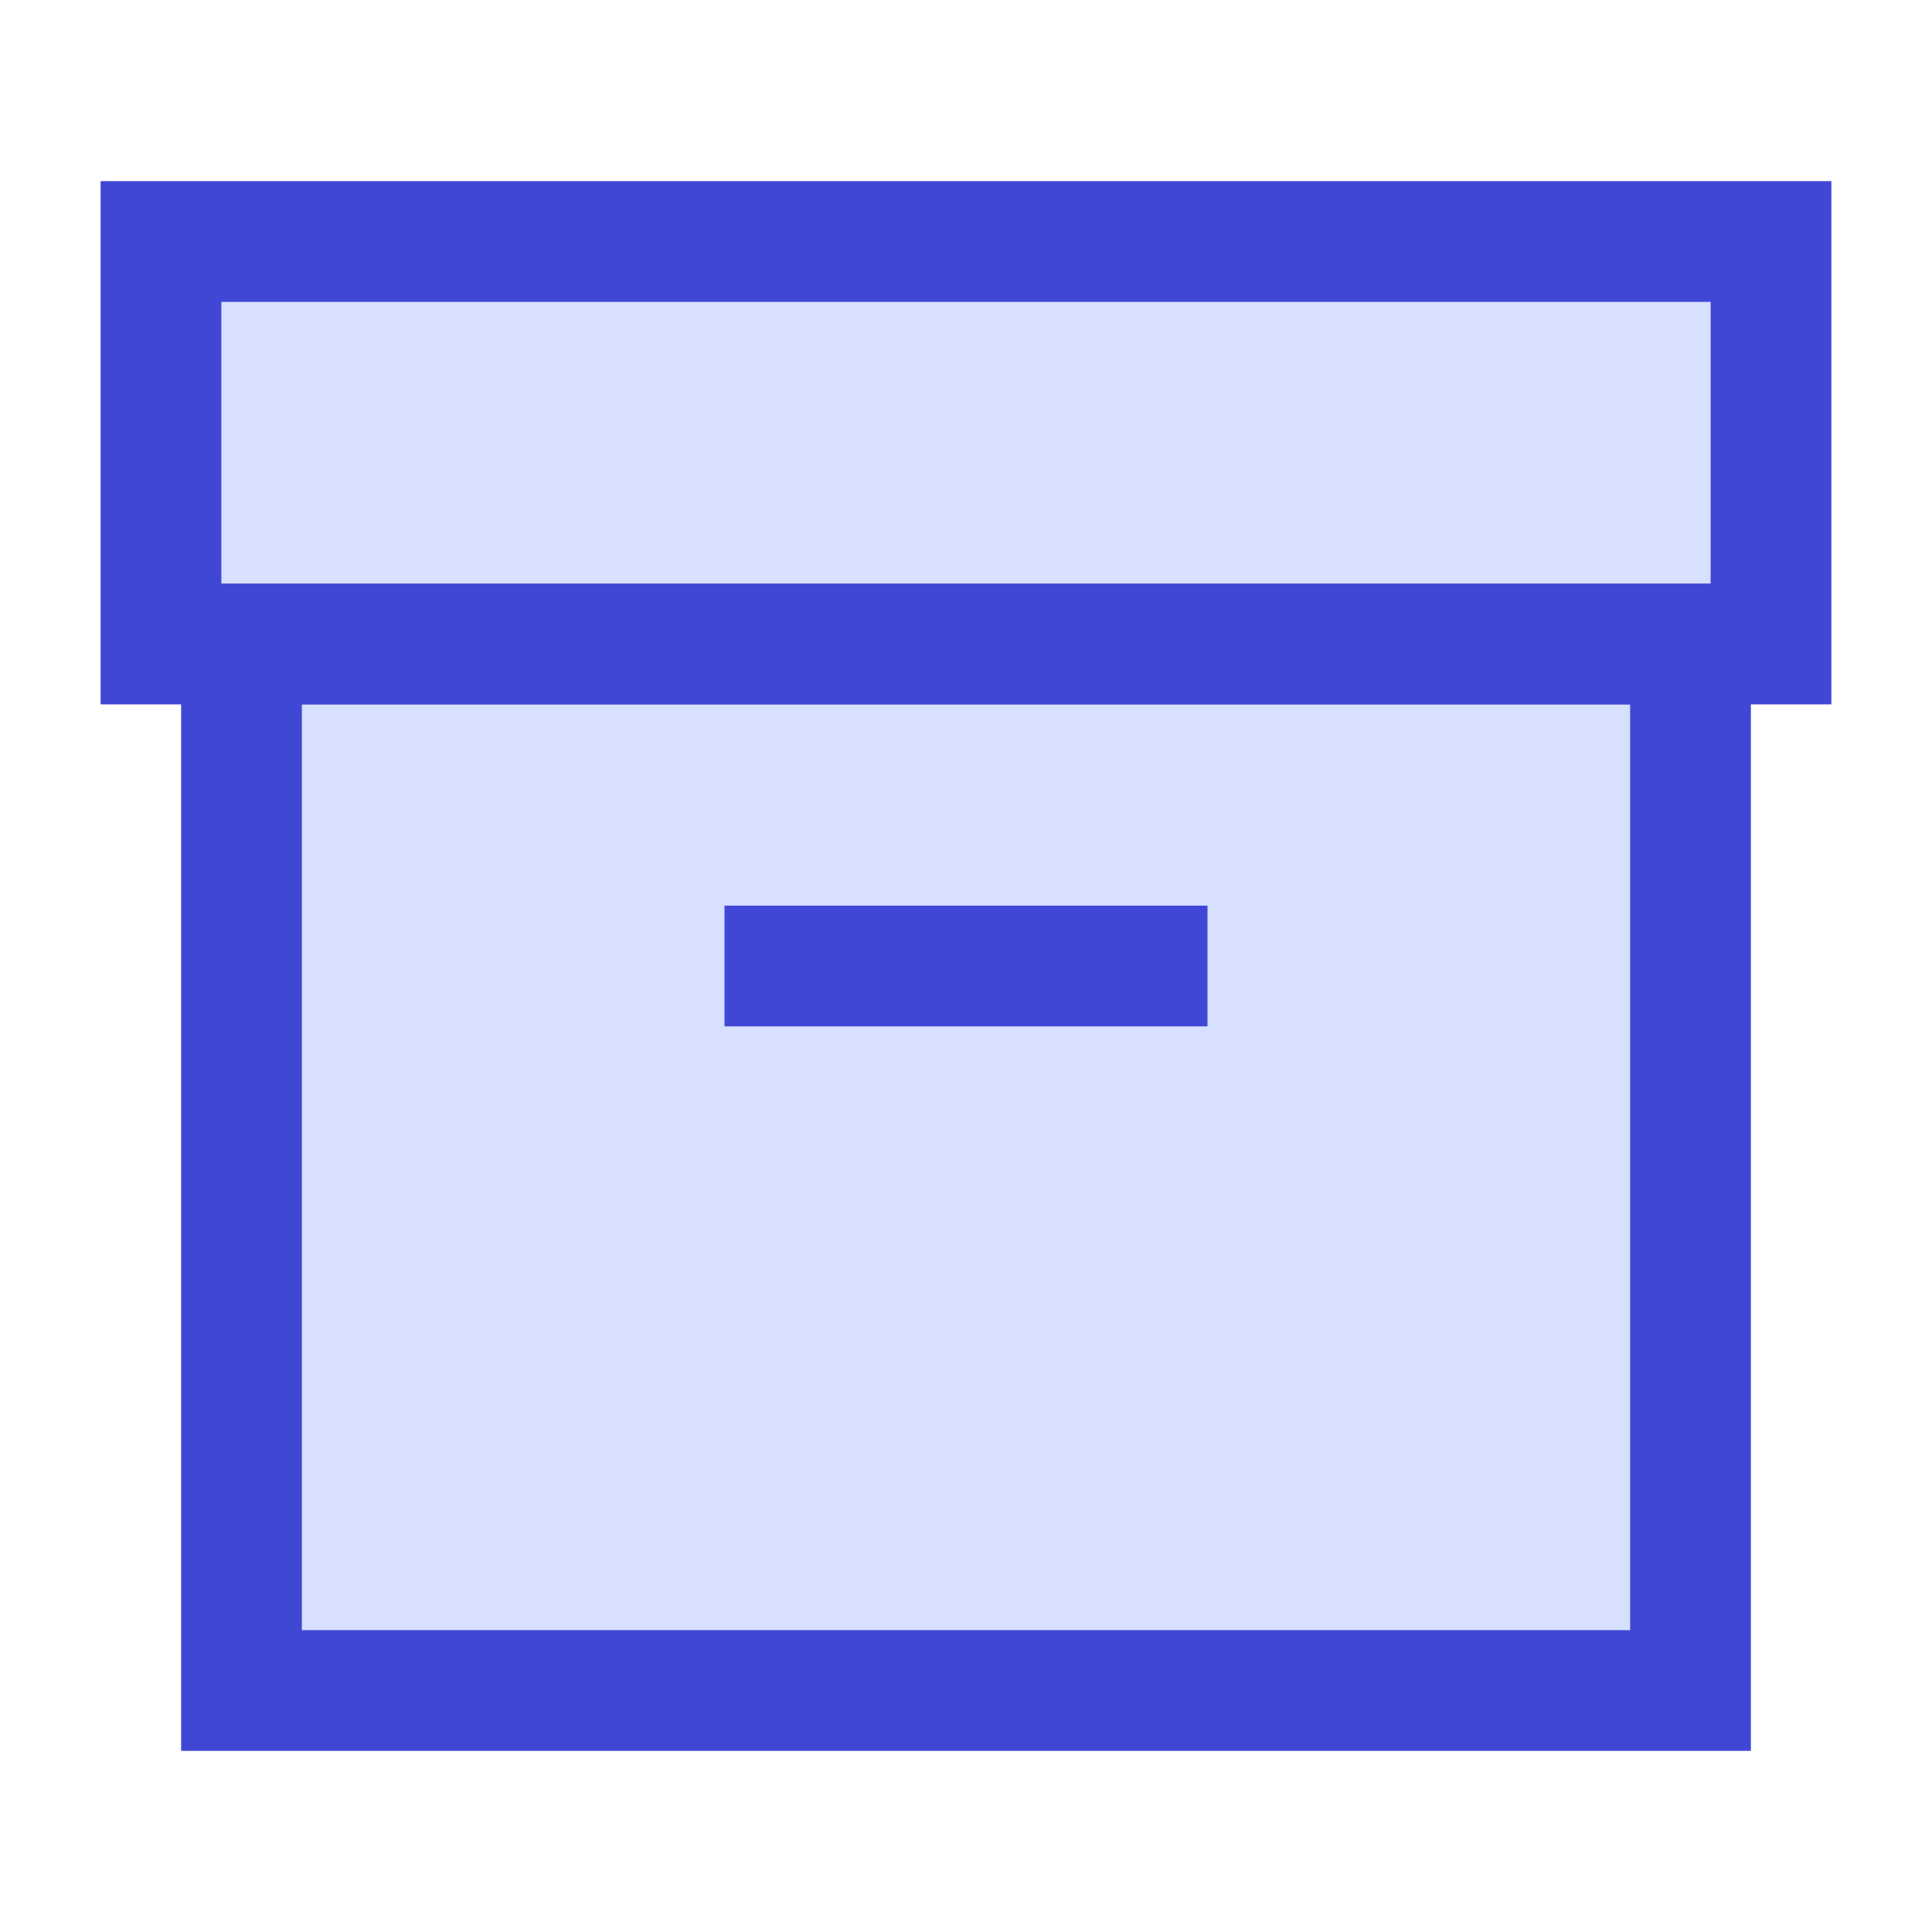 <svg xmlns="http://www.w3.org/2000/svg" fill="none" viewBox="0 0 24 24" stroke-width="1.5" id="Archive-Box--Streamline-Sharp">
  <desc>
    Archive Box Streamline Icon: https://streamlinehq.com
  </desc>
  <g id="archive-box--box-content-banker-archive-file">
    <path id="Rectangle 37" fill="#d7e0ff" d="M22 3h5v20h-5z" transform="rotate(90 22 3)"></path>
    <path id="Rectangle 38" fill="#d7e0ff" d="M21 8h13v18H21z" transform="rotate(90 21 8)"></path>
    <path id="Rectangle 39" stroke="#4147d5" d="m22 3 0 5L2 8l0-5z"></path>
    <path id="Rectangle 40" stroke="#4147d5" d="m21 8 0 13-18 0L3 8z"></path>
    <path id="Vector 196" stroke="#4147d5" d="m15 12-6 0"></path>
  </g>
</svg>